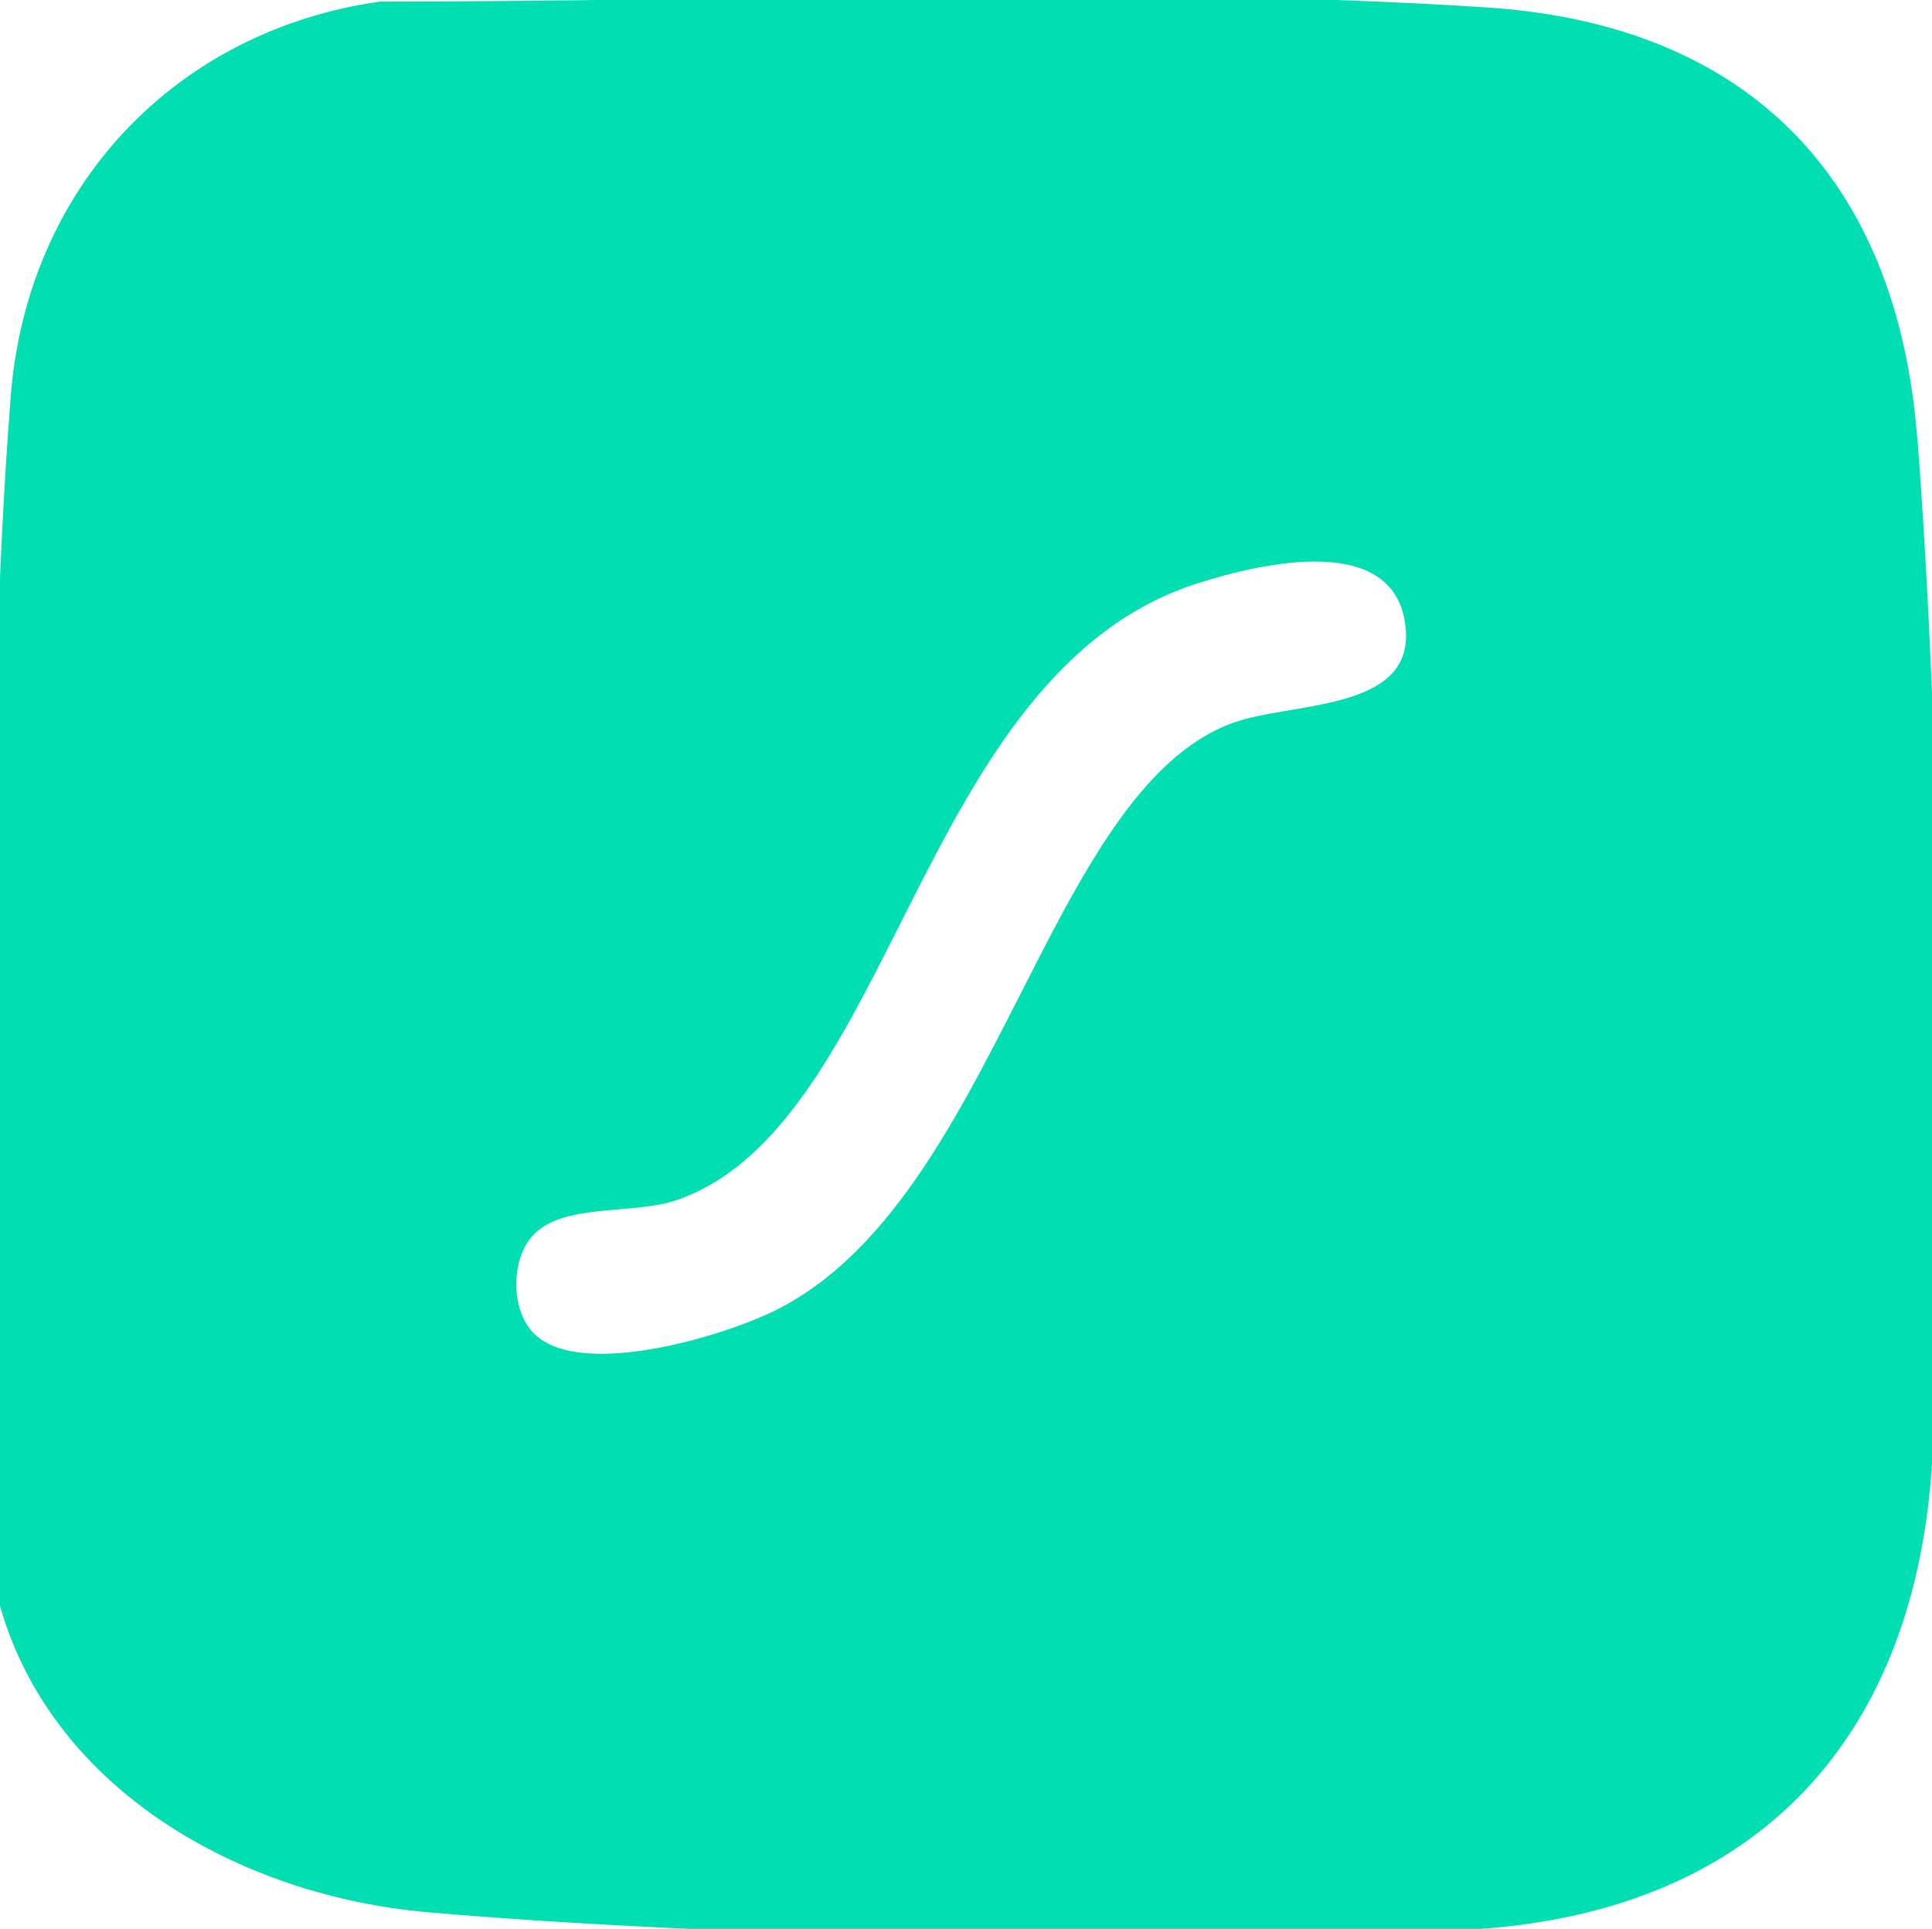 <?xml version="1.0" encoding="UTF-8"?>
<svg id="_레이어_1" data-name="레이어 1" xmlns="http://www.w3.org/2000/svg" viewBox="0 0 96.69 96.53">
  <defs>
    <style>
      .cls-1 {
        fill: #01deb2;
      }
    </style>
  </defs>
  <path class="cls-1" d="M95.95,21.94c-1-13.03-8.48-20.72-21.57-21.57C56.4-.79,37.11.08,19.01.08,8.75,1.54,1.36,9.38.54,19.81-.97,39.01-.07,61.04,0,80.37c2.64,9.26,12.09,14.5,21.34,15.32,13.93,1.23,38.66,1.85,52.75.84,13.98-1,21.79-9.66,22.61-23.44.86-14.5.36-36.8-.74-51.15ZM61.69,36.18c-9.32,3.41-11.83,23.84-22.83,29.37-2.63,1.32-9.68,3.44-12.06,1.26-1.22-1.11-1.29-3.67-.16-4.95,1.49-1.69,5.04-1.04,7.25-1.81,10.93-3.81,12-26.44,26.11-30.88,3.17-1,10.02-2.62,10.36,2.4.27,4.05-5.81,3.56-8.67,4.61Z"/>
</svg>